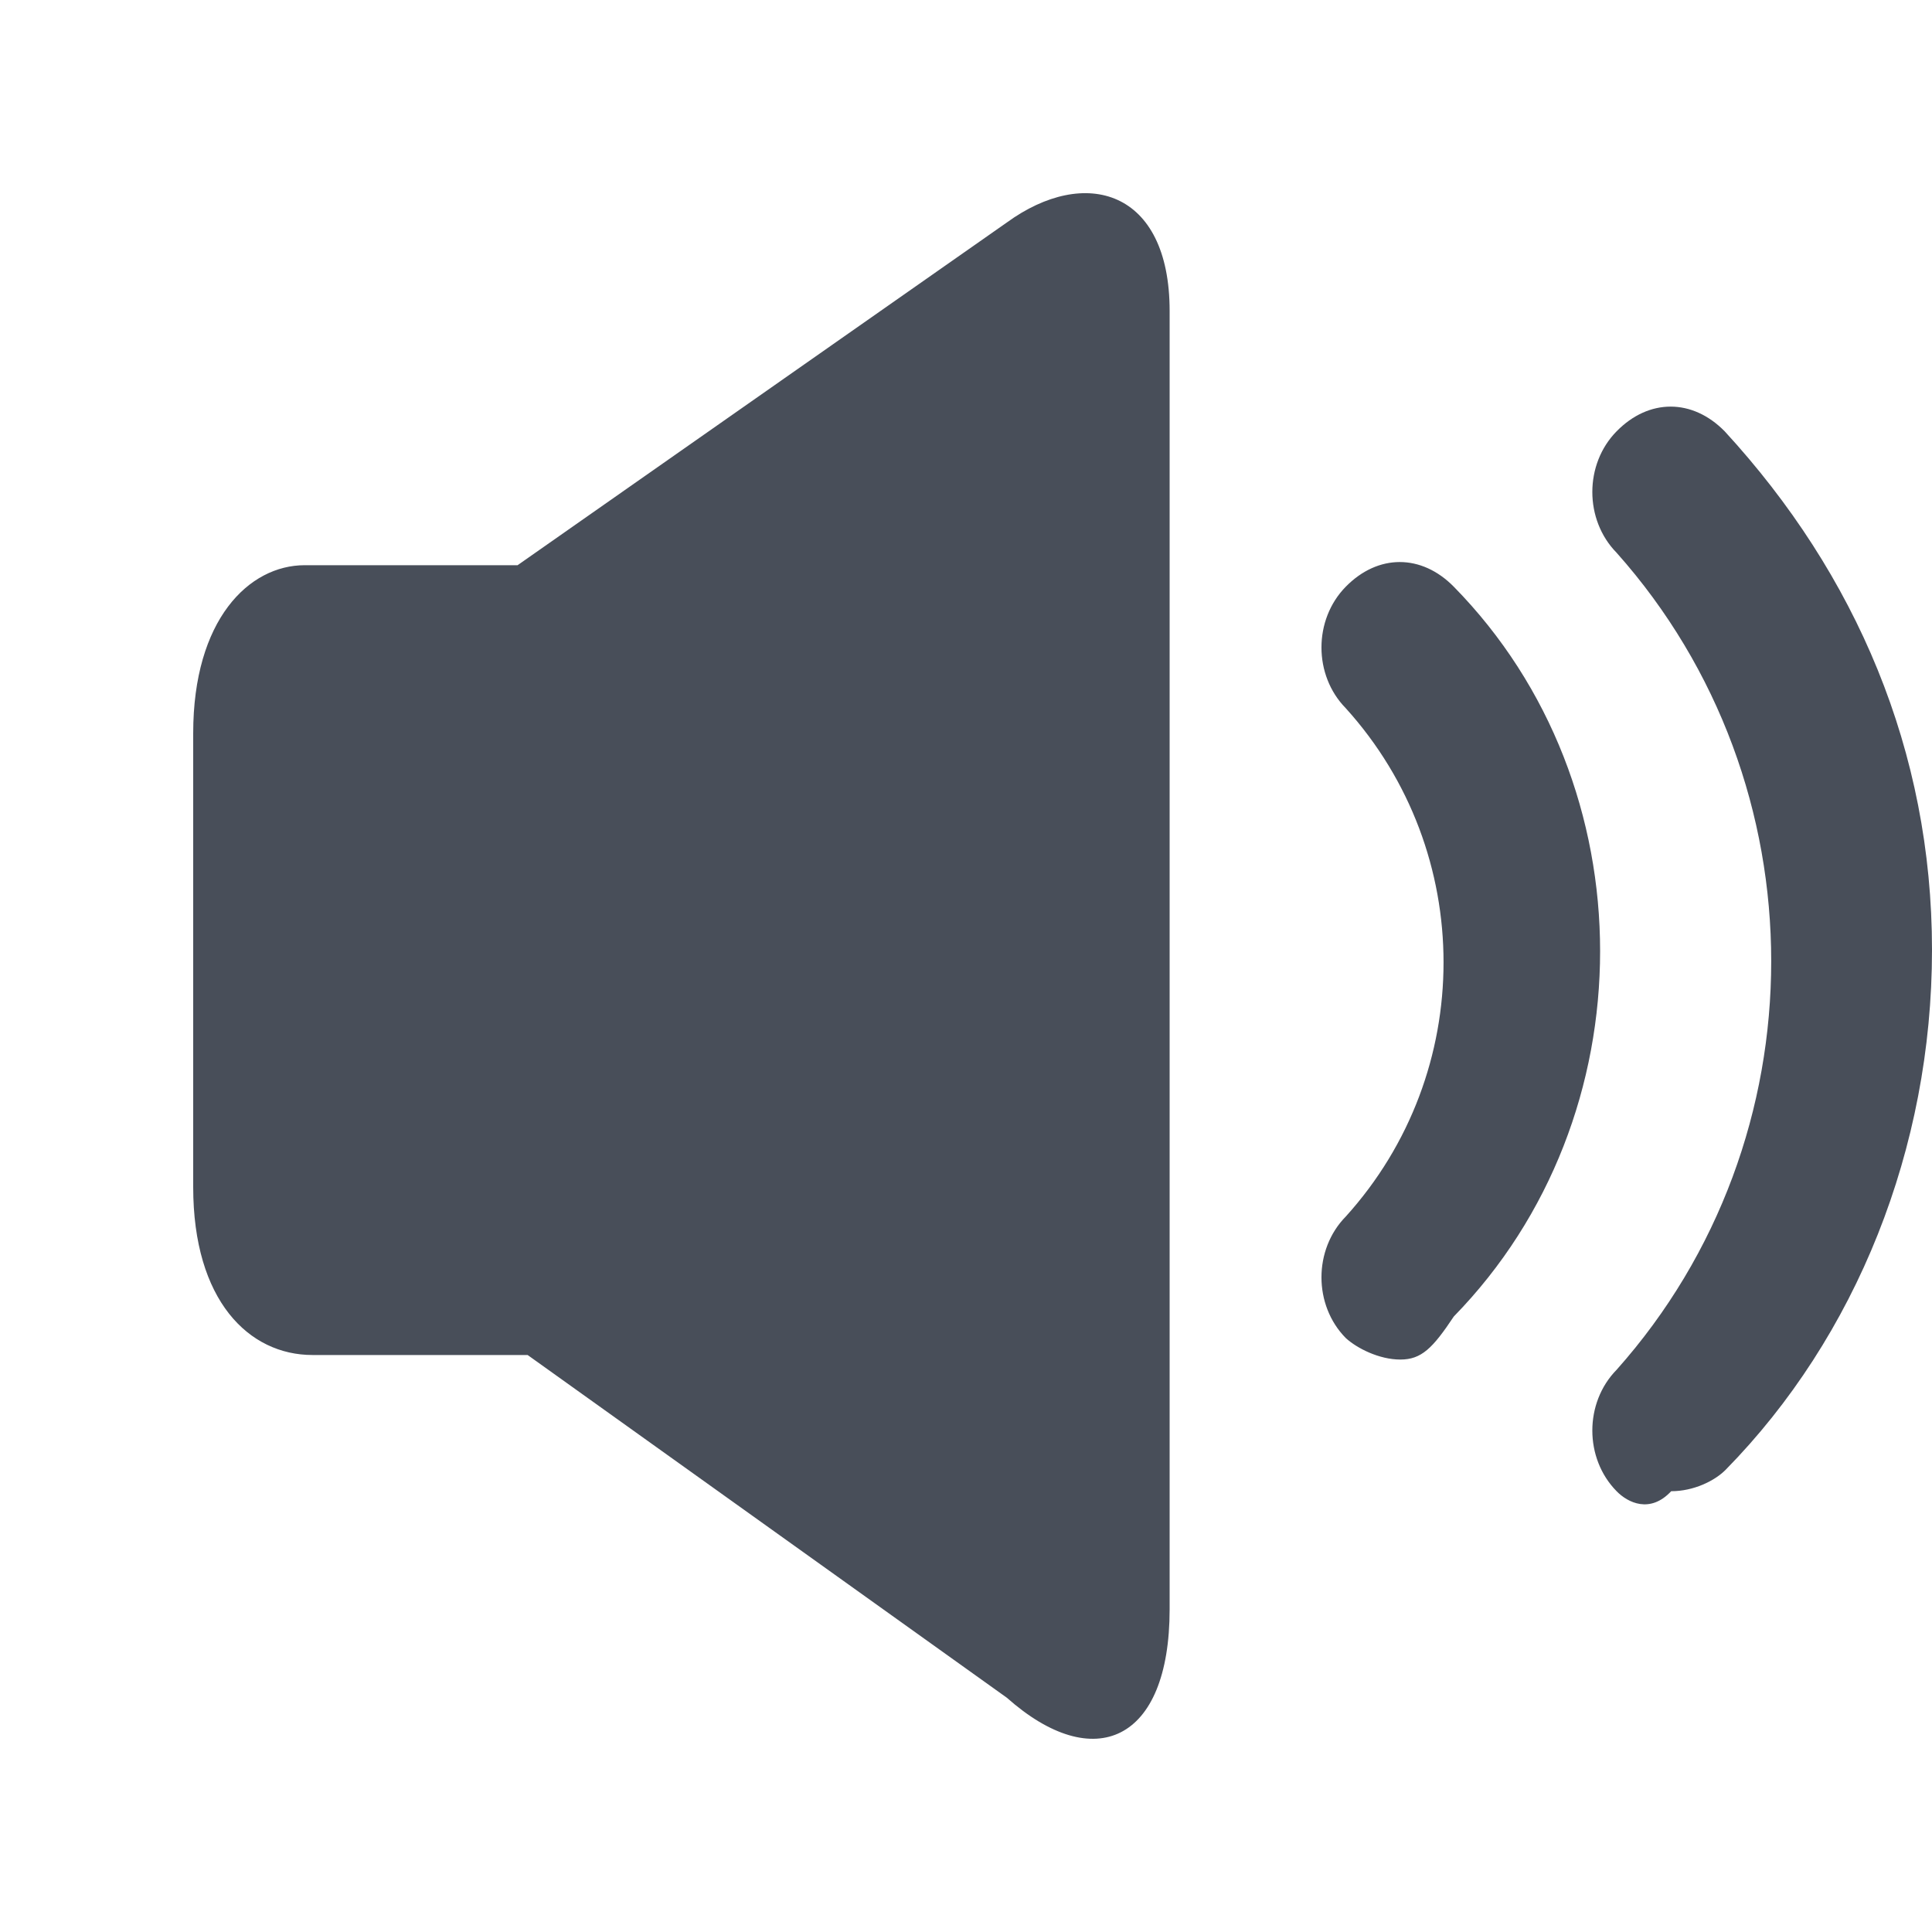 <svg width="20" height="20" viewBox="0 0 20 20" fill="none" xmlns="http://www.w3.org/2000/svg">
<path d="M10.423 2.303C11.231 1.715 12.108 1.962 12.108 3.219V16.659C12.108 18.034 11.323 18.374 10.423 17.575L5.462 14.027H3.235C2.577 14.027 2 13.464 2 12.289V7.59C2 6.415 2.577 5.851 3.154 5.851H5.358L10.423 2.303ZM14.496 14.074C14.277 14.074 14.046 13.957 13.931 13.851C13.596 13.511 13.596 12.935 13.931 12.594C15.281 11.102 15.281 8.823 13.931 7.331C13.596 6.99 13.596 6.415 13.931 6.074C14.265 5.733 14.715 5.733 15.05 6.074C17.069 8.13 17.069 11.56 15.05 13.628C14.831 13.957 14.715 14.074 14.496 14.074ZM16.735 15.437C16.4 15.097 16.4 14.521 16.735 14.18C18.869 11.784 18.869 8.118 16.735 5.722C16.4 5.381 16.4 4.805 16.735 4.465C17.069 4.124 17.519 4.124 17.854 4.465C19.215 5.945 20 7.777 20 9.833C20 11.889 19.215 13.839 17.865 15.214C17.75 15.331 17.531 15.437 17.3 15.437C17.081 15.672 16.85 15.555 16.735 15.437Z" fill="#484E59"/>
</svg>
